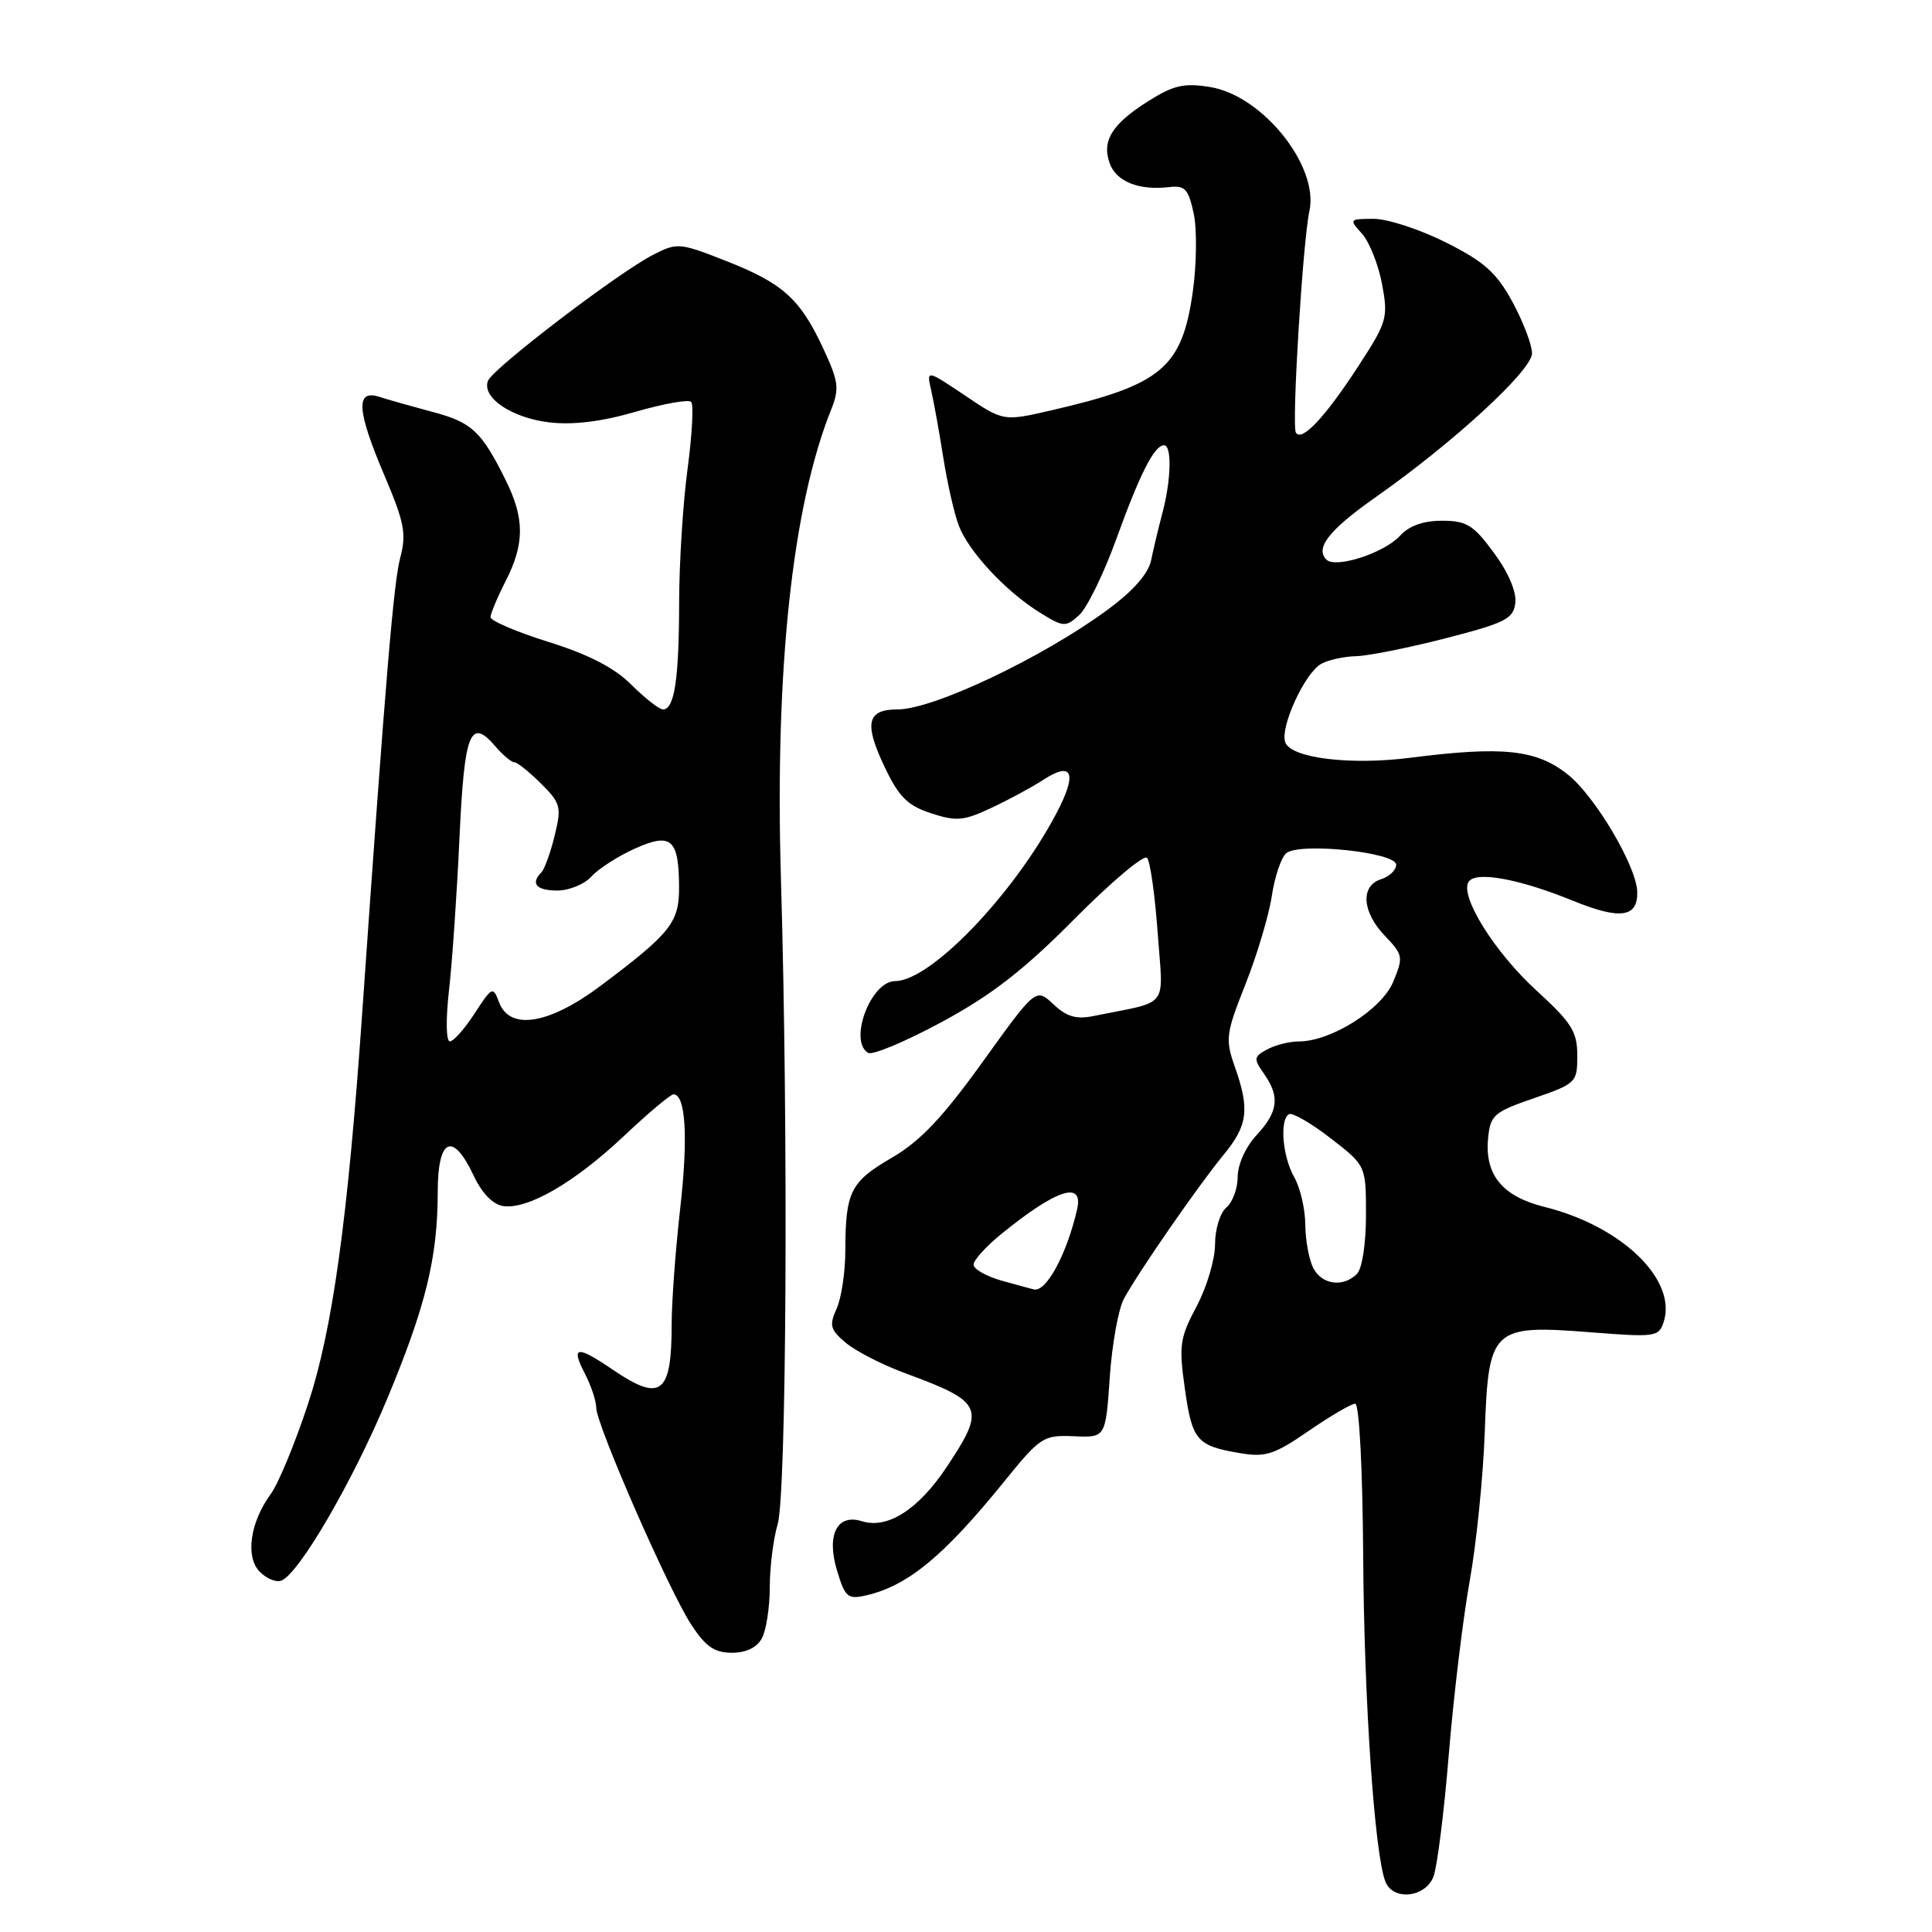 <?xml version="1.0" encoding="UTF-8" standalone="no"?>
<!DOCTYPE svg PUBLIC "-//W3C//DTD SVG 1.1//EN" "http://www.w3.org/Graphics/SVG/1.1/DTD/svg11.dtd" >
<svg xmlns="http://www.w3.org/2000/svg" xmlns:xlink="http://www.w3.org/1999/xlink" version="1.1" viewBox="0 0 256 256">
 <g >
 <path fill="currentColor"
d=" M 189.95 248.64 C 190.44 247.34 191.36 240.03 191.98 232.39 C 192.61 224.75 193.85 214.45 194.74 209.50 C 195.63 204.55 196.53 195.65 196.74 189.73 C 197.23 175.94 197.69 175.51 210.84 176.54 C 219.35 177.21 219.82 177.14 220.45 175.15 C 222.23 169.56 214.88 162.47 204.68 159.93 C 199.06 158.53 196.72 155.68 197.18 150.82 C 197.48 147.76 197.94 147.35 203.25 145.52 C 208.85 143.59 209.00 143.44 209.00 139.87 C 209.00 136.71 208.26 135.52 203.61 131.27 C 198.07 126.21 193.41 118.76 194.59 116.86 C 195.50 115.38 201.26 116.43 208.52 119.39 C 214.71 121.91 217.06 121.56 216.94 118.13 C 216.82 114.73 211.35 105.50 207.76 102.64 C 203.58 99.31 199.14 98.84 186.85 100.41 C 178.92 101.42 171.11 100.46 170.31 98.38 C 169.56 96.40 172.90 89.12 175.11 87.94 C 176.08 87.42 178.14 86.98 179.68 86.95 C 181.23 86.92 186.55 85.86 191.50 84.59 C 199.47 82.54 200.53 82.01 200.79 79.89 C 200.97 78.44 199.86 75.83 197.95 73.25 C 195.24 69.56 194.33 69.00 191.07 69.00 C 188.58 69.00 186.70 69.68 185.51 70.99 C 183.44 73.27 176.97 75.37 175.75 74.15 C 174.22 72.62 176.14 70.19 182.28 65.88 C 192.56 58.67 203.00 49.07 203.00 46.82 C 203.00 45.69 201.83 42.63 200.41 40.01 C 198.30 36.13 196.67 34.67 191.60 32.13 C 188.18 30.41 183.88 29.00 182.04 29.00 C 178.77 29.00 178.73 29.05 180.47 30.96 C 181.44 32.04 182.64 35.05 183.13 37.64 C 183.96 42.12 183.80 42.66 179.96 48.56 C 175.55 55.33 172.48 58.59 171.71 57.32 C 171.13 56.36 172.63 31.98 173.50 27.98 C 174.81 22.04 167.31 12.66 160.34 11.53 C 156.89 10.97 155.50 11.29 152.14 13.41 C 147.30 16.46 145.94 18.71 147.07 21.72 C 147.97 24.09 150.97 25.26 154.93 24.79 C 157.01 24.54 157.47 25.04 158.17 28.28 C 158.62 30.36 158.56 35.04 158.05 38.67 C 156.62 48.75 153.92 51.01 139.23 54.39 C 132.95 55.83 132.95 55.83 127.86 52.40 C 122.76 48.98 122.76 48.98 123.39 51.74 C 123.74 53.26 124.46 57.26 124.99 60.63 C 125.52 64.00 126.44 68.05 127.04 69.63 C 128.34 73.08 133.27 78.37 137.80 81.18 C 140.92 83.11 141.20 83.13 142.99 81.51 C 144.03 80.57 146.25 76.03 147.91 71.44 C 151.07 62.71 152.96 59.00 154.24 59.00 C 155.29 59.00 155.19 63.54 154.05 67.88 C 153.52 69.87 152.84 72.73 152.53 74.23 C 152.17 76.01 150.16 78.30 146.74 80.81 C 138.17 87.12 123.68 94.00 118.95 94.00 C 114.88 94.00 114.46 95.82 117.21 101.61 C 119.10 105.59 120.24 106.73 123.36 107.76 C 126.72 108.86 127.70 108.77 131.34 107.06 C 133.63 105.99 136.72 104.32 138.21 103.35 C 142.14 100.79 142.79 102.44 139.97 107.79 C 134.28 118.57 123.29 130.00 118.61 130.00 C 115.39 130.00 112.41 137.90 115.02 139.51 C 115.58 139.86 119.97 138.02 124.77 135.43 C 131.39 131.85 135.64 128.56 142.37 121.77 C 147.24 116.86 151.57 113.21 151.99 113.67 C 152.41 114.13 153.04 118.61 153.40 123.63 C 154.13 133.84 155.13 132.55 144.94 134.62 C 142.61 135.10 141.34 134.73 139.58 133.07 C 137.26 130.90 137.26 130.90 130.21 140.70 C 124.90 148.09 121.93 151.22 118.15 153.42 C 112.69 156.60 112.03 157.91 112.01 165.70 C 112.01 168.56 111.48 172.04 110.85 173.42 C 109.85 175.62 110.01 176.20 112.10 177.95 C 113.42 179.05 116.97 180.87 120.00 181.98 C 130.31 185.78 130.65 186.55 125.47 194.34 C 121.71 200.01 117.61 202.64 114.21 201.57 C 110.94 200.53 109.49 203.36 110.89 208.04 C 111.98 211.67 112.32 211.96 114.79 211.39 C 120.31 210.11 125.06 206.19 133.06 196.31 C 137.86 190.39 138.25 190.14 142.29 190.31 C 146.50 190.50 146.50 190.50 147.05 182.50 C 147.35 178.10 148.20 173.40 148.94 172.06 C 150.94 168.41 158.80 157.07 162.10 153.06 C 165.35 149.12 165.62 147.01 163.62 141.35 C 162.34 137.71 162.43 136.97 165.03 130.42 C 166.56 126.56 168.13 121.30 168.52 118.73 C 168.90 116.17 169.77 113.61 170.44 113.05 C 172.20 111.59 185.00 112.93 185.00 114.58 C 185.00 115.29 184.10 116.15 183.00 116.50 C 180.23 117.38 180.47 120.84 183.52 124.02 C 185.92 126.53 185.97 126.82 184.60 130.11 C 183.07 133.77 176.36 138.00 172.07 138.00 C 170.86 138.00 168.99 138.47 167.91 139.05 C 166.12 140.01 166.08 140.28 167.48 142.27 C 169.62 145.33 169.38 147.30 166.50 150.41 C 165.06 151.96 164.00 154.30 164.00 155.93 C 164.00 157.48 163.32 159.32 162.50 160.00 C 161.67 160.69 161.00 162.87 161.00 164.88 C 161.00 166.88 159.90 170.58 158.55 173.11 C 156.33 177.28 156.19 178.28 157.00 184.01 C 157.97 190.89 158.57 191.58 164.32 192.55 C 167.68 193.12 168.86 192.74 173.41 189.60 C 176.29 187.62 179.06 186.00 179.57 186.00 C 180.11 186.00 180.55 194.58 180.63 206.25 C 180.75 225.39 182.13 245.56 183.56 249.30 C 184.56 251.91 188.88 251.46 189.95 248.64 Z  M 100.96 217.07 C 101.53 216.00 102.00 212.96 102.00 210.31 C 102.00 207.66 102.47 203.91 103.04 201.99 C 104.22 198.01 104.47 150.17 103.48 116.50 C 102.66 88.79 104.97 67.16 110.12 54.31 C 111.25 51.47 111.13 50.56 109.04 46.08 C 105.98 39.54 103.71 37.52 96.09 34.53 C 90.01 32.15 89.71 32.13 86.49 33.79 C 81.82 36.20 65.28 48.83 64.66 50.46 C 63.80 52.68 67.80 55.38 72.81 55.97 C 75.94 56.33 79.74 55.87 84.22 54.56 C 87.92 53.49 91.23 52.90 91.58 53.25 C 91.93 53.59 91.71 57.58 91.11 62.10 C 90.50 66.62 89.99 74.63 89.99 79.91 C 89.97 90.01 89.37 94.00 87.85 94.00 C 87.35 94.00 85.47 92.53 83.67 90.74 C 81.43 88.49 78.02 86.73 72.71 85.07 C 68.47 83.74 65.00 82.26 65.00 81.78 C 65.00 81.31 65.90 79.16 67.00 77.00 C 69.53 72.04 69.53 68.69 66.98 63.57 C 63.80 57.16 62.51 55.95 57.34 54.59 C 54.68 53.88 51.49 52.98 50.25 52.58 C 47.07 51.57 47.27 54.40 51.01 63.17 C 53.58 69.23 53.87 70.76 53.04 73.87 C 52.16 77.12 51.08 89.99 48.01 134.00 C 46.09 161.54 44.08 176.10 40.83 185.98 C 39.12 191.19 36.89 196.59 35.87 197.98 C 33.12 201.73 32.48 206.34 34.44 208.29 C 35.33 209.19 36.61 209.70 37.28 209.44 C 39.62 208.52 46.67 196.43 51.24 185.50 C 56.40 173.15 58.00 166.65 58.00 157.95 C 58.00 150.80 59.99 149.88 62.75 155.75 C 63.86 158.12 65.31 159.61 66.68 159.81 C 69.95 160.28 76.12 156.70 82.65 150.55 C 85.87 147.51 88.83 145.02 89.23 145.01 C 90.86 144.98 91.20 150.72 90.13 160.13 C 89.51 165.60 89.00 172.49 89.00 175.45 C 89.00 184.74 87.59 185.84 81.21 181.50 C 76.43 178.25 75.61 178.35 77.47 181.95 C 78.31 183.57 79.00 185.62 79.00 186.51 C 79.00 188.75 88.61 210.70 91.58 215.25 C 93.49 218.18 94.67 219.00 96.98 219.00 C 98.87 219.00 100.30 218.31 100.96 217.07 Z  M 132.75 169.70 C 130.69 169.12 129.00 168.16 129.00 167.57 C 129.00 166.98 130.66 165.15 132.69 163.50 C 140.00 157.56 143.60 156.39 142.72 160.25 C 141.36 166.19 138.64 171.22 137.00 170.86 C 136.72 170.80 134.81 170.27 132.75 169.70 Z  M 174.04 168.07 C 173.47 167.00 172.98 164.41 172.96 162.32 C 172.95 160.22 172.29 157.38 171.50 156.00 C 169.95 153.29 169.53 148.41 170.78 147.64 C 171.21 147.37 173.68 148.79 176.28 150.80 C 181.00 154.44 181.00 154.44 181.00 161.02 C 181.00 164.80 180.49 168.11 179.80 168.80 C 178.00 170.60 175.20 170.25 174.04 168.07 Z  M 59.49 131.25 C 59.92 127.54 60.54 118.46 60.88 111.08 C 61.53 96.97 62.31 95.00 65.67 98.93 C 66.65 100.07 67.76 101.00 68.15 101.00 C 68.53 101.00 70.12 102.27 71.67 103.81 C 74.30 106.43 74.43 106.91 73.49 110.74 C 72.94 113.00 72.15 115.18 71.74 115.59 C 70.26 117.08 71.06 118.00 73.85 118.00 C 75.41 118.00 77.45 117.16 78.37 116.14 C 79.30 115.11 81.88 113.46 84.11 112.45 C 88.95 110.27 89.96 111.16 89.98 117.59 C 90.00 122.23 88.85 123.67 79.63 130.59 C 72.76 135.75 67.53 136.60 66.12 132.79 C 65.33 130.67 65.20 130.73 62.90 134.27 C 61.58 136.31 60.10 137.98 59.61 137.99 C 59.11 137.99 59.06 135.10 59.49 131.25 Z "/>
</g>
</svg>